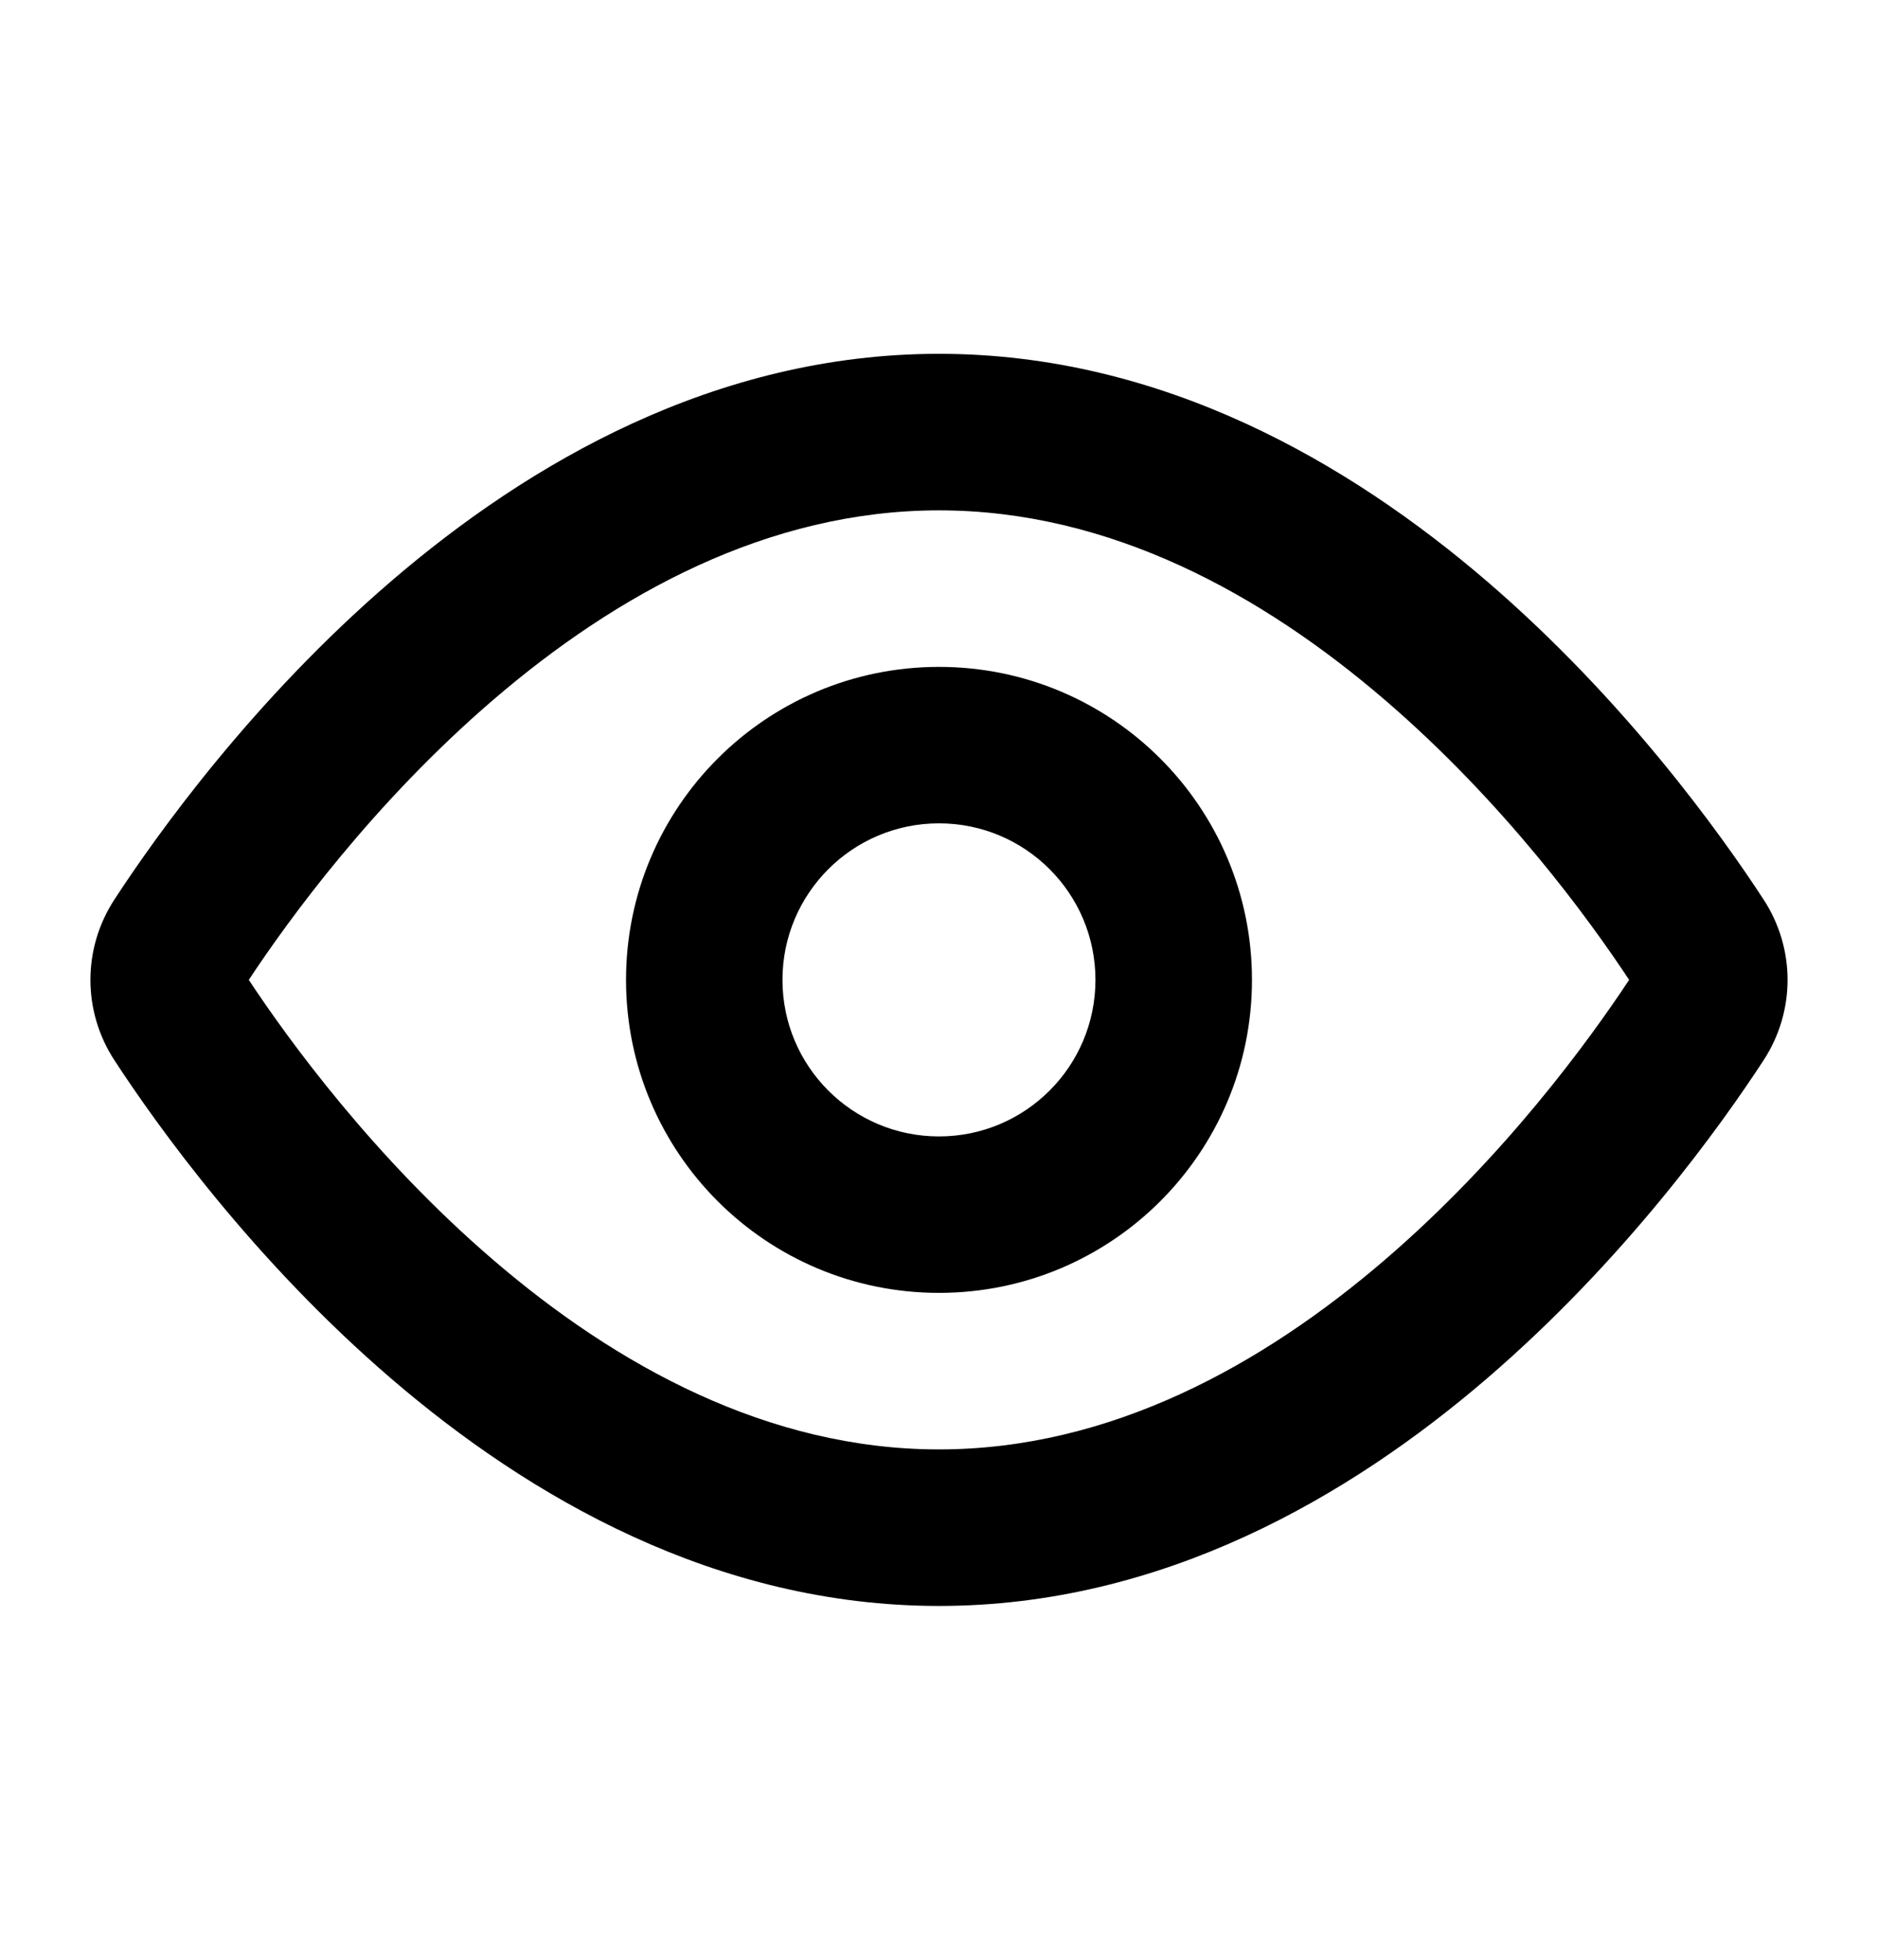 <svg width="23" height="24" viewBox="0 0 23 24" fill="none" xmlns="http://www.w3.org/2000/svg">
<path fill-rule="evenodd" clip-rule="evenodd" d="M6.039 15.428C4.579 14.174 3.536 12.74 3.047 12C3.536 11.259 4.579 9.826 6.039 8.572C7.546 7.277 9.407 6.25 11.5 6.25C13.593 6.25 15.454 7.277 16.961 8.572C18.421 9.826 19.463 11.259 19.952 12C19.463 12.74 18.421 14.174 16.961 15.428C15.454 16.723 13.593 17.75 11.5 17.75C9.407 17.75 7.546 16.723 6.039 15.428ZM11.5 4.333C8.766 4.333 6.475 5.67 4.79 7.118C3.098 8.572 1.924 10.215 1.403 11.013C1.009 11.615 1.009 12.385 1.403 12.987C1.924 13.785 3.098 15.428 4.79 16.882C6.475 18.33 8.766 19.667 11.5 19.667C14.233 19.667 16.524 18.33 18.21 16.882C19.902 15.428 21.076 13.785 21.597 12.987C21.991 12.385 21.991 11.615 21.597 11.013C21.076 10.215 19.902 8.572 18.21 7.118C16.524 5.67 14.233 4.333 11.5 4.333ZM9.583 12C9.583 10.941 10.441 10.083 11.5 10.083C12.558 10.083 13.416 10.941 13.416 12C13.416 13.059 12.558 13.917 11.5 13.917C10.441 13.917 9.583 13.059 9.583 12ZM11.5 8.167C9.383 8.167 7.667 9.883 7.667 12C7.667 14.117 9.383 15.833 11.5 15.833C13.617 15.833 15.333 14.117 15.333 12C15.333 9.883 13.617 8.167 11.5 8.167Z" fill="black"/>
</svg>
